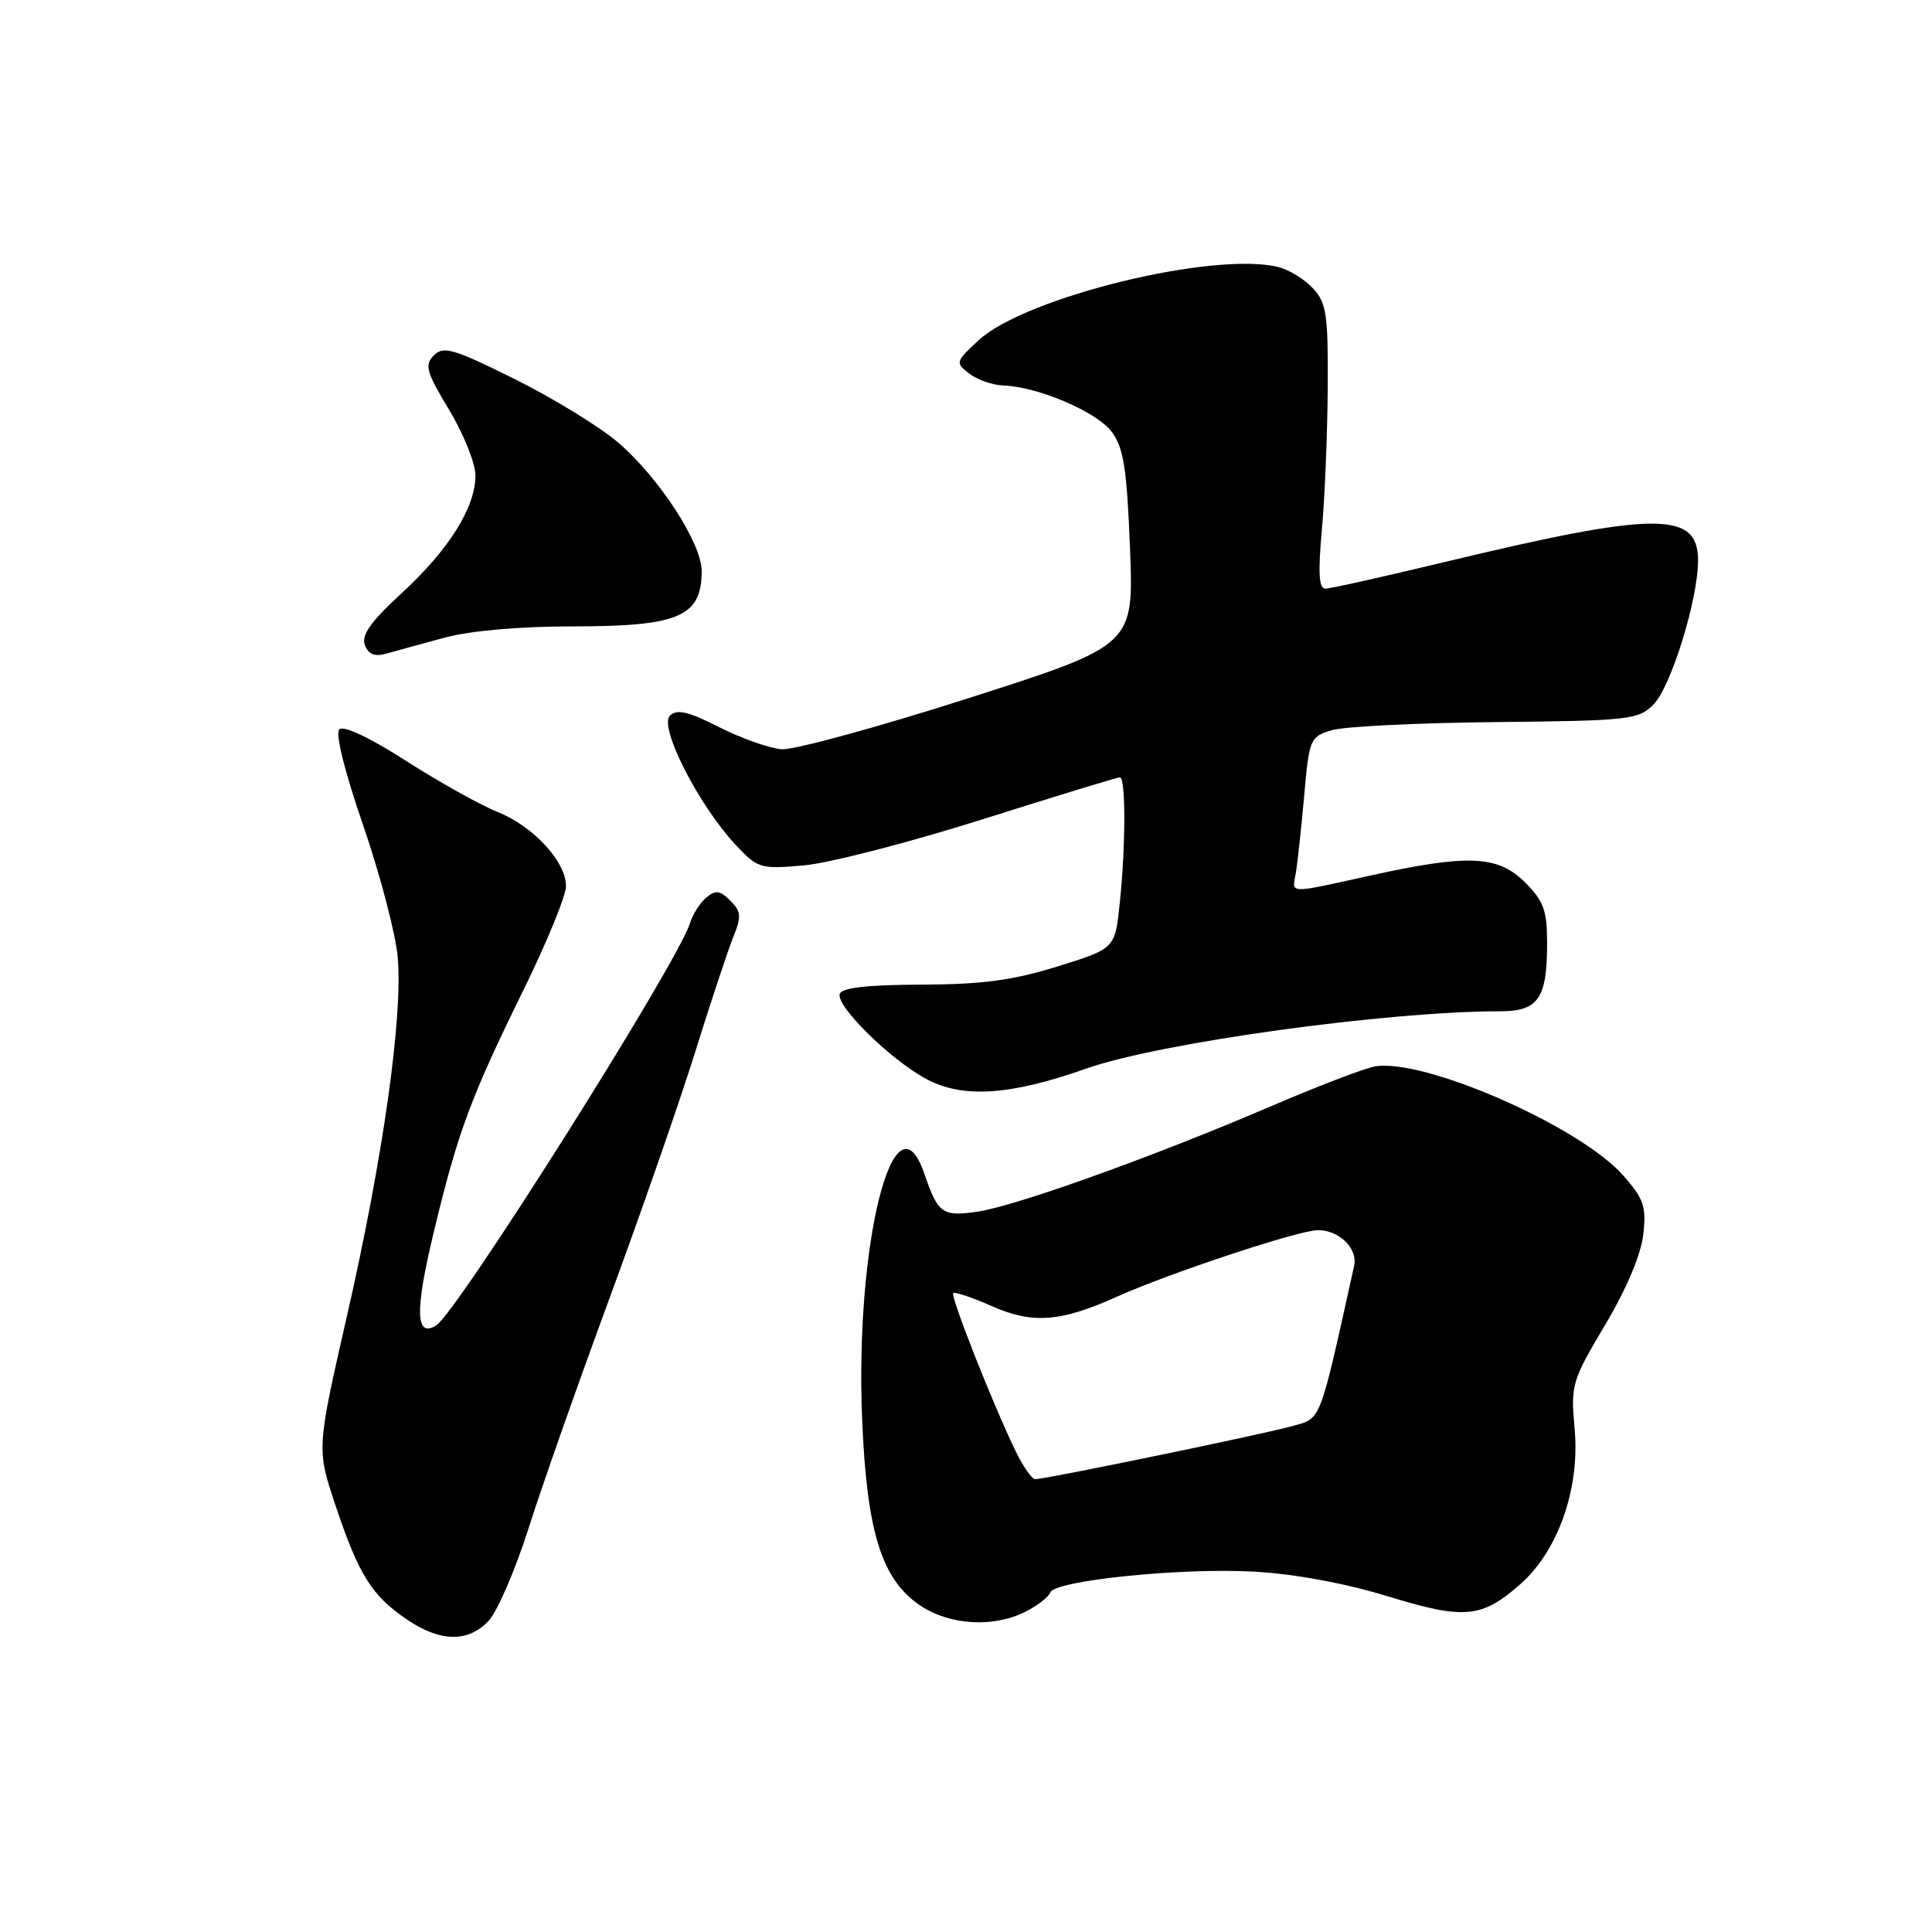 <?xml version="1.0" encoding="UTF-8" standalone="no"?>
<!DOCTYPE svg PUBLIC "-//W3C//DTD SVG 1.1//EN" "http://www.w3.org/Graphics/SVG/1.1/DTD/svg11.dtd" >
<svg xmlns="http://www.w3.org/2000/svg" xmlns:xlink="http://www.w3.org/1999/xlink" version="1.1" viewBox="0 0 256 256">
 <g >
 <path fill="currentColor"
d=" M 64.76 214.75 C 65.91 213.51 68.29 208.00 70.04 202.50 C 71.78 197.00 76.62 183.28 80.77 172.00 C 84.93 160.72 90.02 146.10 92.08 139.50 C 94.14 132.90 96.41 126.04 97.13 124.25 C 98.27 121.43 98.22 120.79 96.77 119.34 C 95.41 117.98 94.82 117.90 93.59 118.93 C 92.76 119.62 91.78 121.15 91.42 122.34 C 89.82 127.56 60.58 173.91 57.79 175.63 C 55.06 177.32 54.96 173.74 57.45 163.37 C 60.68 149.94 62.32 145.52 69.40 131.10 C 72.48 124.83 75.00 118.68 75.00 117.43 C 75.00 114.16 70.68 109.49 65.89 107.57 C 63.63 106.67 58.20 103.63 53.82 100.83 C 49.03 97.75 45.51 96.09 44.96 96.64 C 44.41 97.19 45.66 102.24 48.13 109.38 C 50.37 115.89 52.43 123.75 52.70 126.86 C 53.40 134.74 50.75 153.46 45.99 174.30 C 41.95 192.00 41.95 192.00 44.48 199.55 C 47.56 208.72 49.26 211.42 53.90 214.58 C 58.35 217.60 62.03 217.66 64.76 214.75 Z  M 135.96 213.52 C 137.53 212.71 138.97 211.58 139.16 211.02 C 139.69 209.43 156.49 207.71 166.16 208.25 C 171.53 208.55 178.24 209.79 183.82 211.50 C 194.03 214.63 196.31 214.43 201.43 209.93 C 206.46 205.51 209.36 197.25 208.65 189.38 C 208.12 183.48 208.26 183.00 212.68 175.57 C 215.51 170.82 217.44 166.24 217.74 163.60 C 218.16 159.88 217.82 158.86 215.10 155.77 C 209.35 149.22 188.41 140.07 182.08 141.33 C 180.60 141.63 174.46 143.99 168.44 146.57 C 153.08 153.17 134.72 159.77 129.58 160.54 C 124.88 161.24 124.30 160.83 122.50 155.58 C 118.53 143.95 113.26 164.70 114.24 188.11 C 114.86 203.02 116.82 209.29 121.92 212.73 C 125.86 215.38 131.72 215.71 135.96 213.52 Z  M 143.94 141.59 C 153.63 138.17 183.75 134.00 198.77 134.00 C 203.83 134.00 205.00 132.31 205.00 124.99 C 205.00 120.64 204.55 119.40 202.08 116.92 C 198.48 113.33 194.52 113.16 181.55 116.02 C 170.57 118.45 171.19 118.47 171.69 115.75 C 171.91 114.51 172.41 109.93 172.80 105.57 C 173.48 97.85 173.58 97.62 176.50 96.75 C 178.15 96.26 187.93 95.78 198.23 95.68 C 215.85 95.50 217.08 95.37 219.08 93.37 C 221.41 91.03 225.00 79.45 225.00 74.25 C 225.00 67.69 219.40 67.74 191.14 74.54 C 183.24 76.44 176.25 78.00 175.61 78.00 C 174.76 78.00 174.64 75.88 175.15 70.25 C 175.54 65.99 175.89 57.52 175.93 51.44 C 175.99 41.65 175.77 40.13 173.97 38.20 C 172.86 37.00 170.80 35.74 169.40 35.39 C 160.91 33.26 135.90 39.36 129.69 45.07 C 126.59 47.93 126.56 48.05 128.44 49.51 C 129.51 50.33 131.53 51.03 132.94 51.08 C 137.48 51.22 145.33 54.56 147.30 57.21 C 148.89 59.32 149.31 62.04 149.73 72.64 C 150.24 85.50 150.24 85.50 128.37 92.50 C 116.34 96.35 105.18 99.40 103.57 99.28 C 101.95 99.15 98.23 97.84 95.29 96.35 C 91.15 94.25 89.68 93.92 88.76 94.84 C 87.29 96.31 92.53 106.61 97.39 111.85 C 100.40 115.08 100.70 115.18 106.50 114.67 C 109.80 114.39 120.44 111.64 130.14 108.58 C 139.85 105.51 148.06 103.00 148.39 103.00 C 149.18 103.00 149.17 112.08 148.37 119.70 C 147.75 125.69 147.75 125.69 140.12 128.06 C 134.22 129.90 130.16 130.44 122.08 130.47 C 114.96 130.49 111.54 130.88 111.27 131.69 C 110.74 133.28 117.96 140.40 122.70 142.95 C 127.55 145.57 133.80 145.17 143.94 141.59 Z  M 58.96 84.48 C 62.27 83.58 68.90 83.00 75.78 83.00 C 89.96 83.00 92.95 81.73 92.98 75.70 C 93.00 72.01 87.37 63.33 81.89 58.62 C 79.47 56.55 73.32 52.78 68.22 50.24 C 60.10 46.20 58.76 45.81 57.49 47.08 C 56.22 48.36 56.47 49.26 59.52 54.32 C 61.43 57.50 63.00 61.40 63.00 62.99 C 63.00 67.23 59.50 72.82 53.22 78.60 C 49.11 82.38 47.85 84.17 48.35 85.47 C 48.83 86.73 49.66 87.05 51.26 86.59 C 52.49 86.24 55.96 85.29 58.96 84.48 Z  M 134.56 192.25 C 131.52 185.97 125.91 171.75 126.31 171.35 C 126.52 171.15 128.83 171.92 131.45 173.08 C 136.82 175.46 140.55 175.17 148.00 171.82 C 154.95 168.69 172.13 163.00 174.63 163.00 C 177.46 163.00 179.94 165.44 179.43 167.73 C 174.74 188.89 175.14 187.87 171.17 188.98 C 167.32 190.06 138.55 196.00 137.17 196.00 C 136.73 196.00 135.55 194.31 134.56 192.25 Z "/>
</g>
</svg>